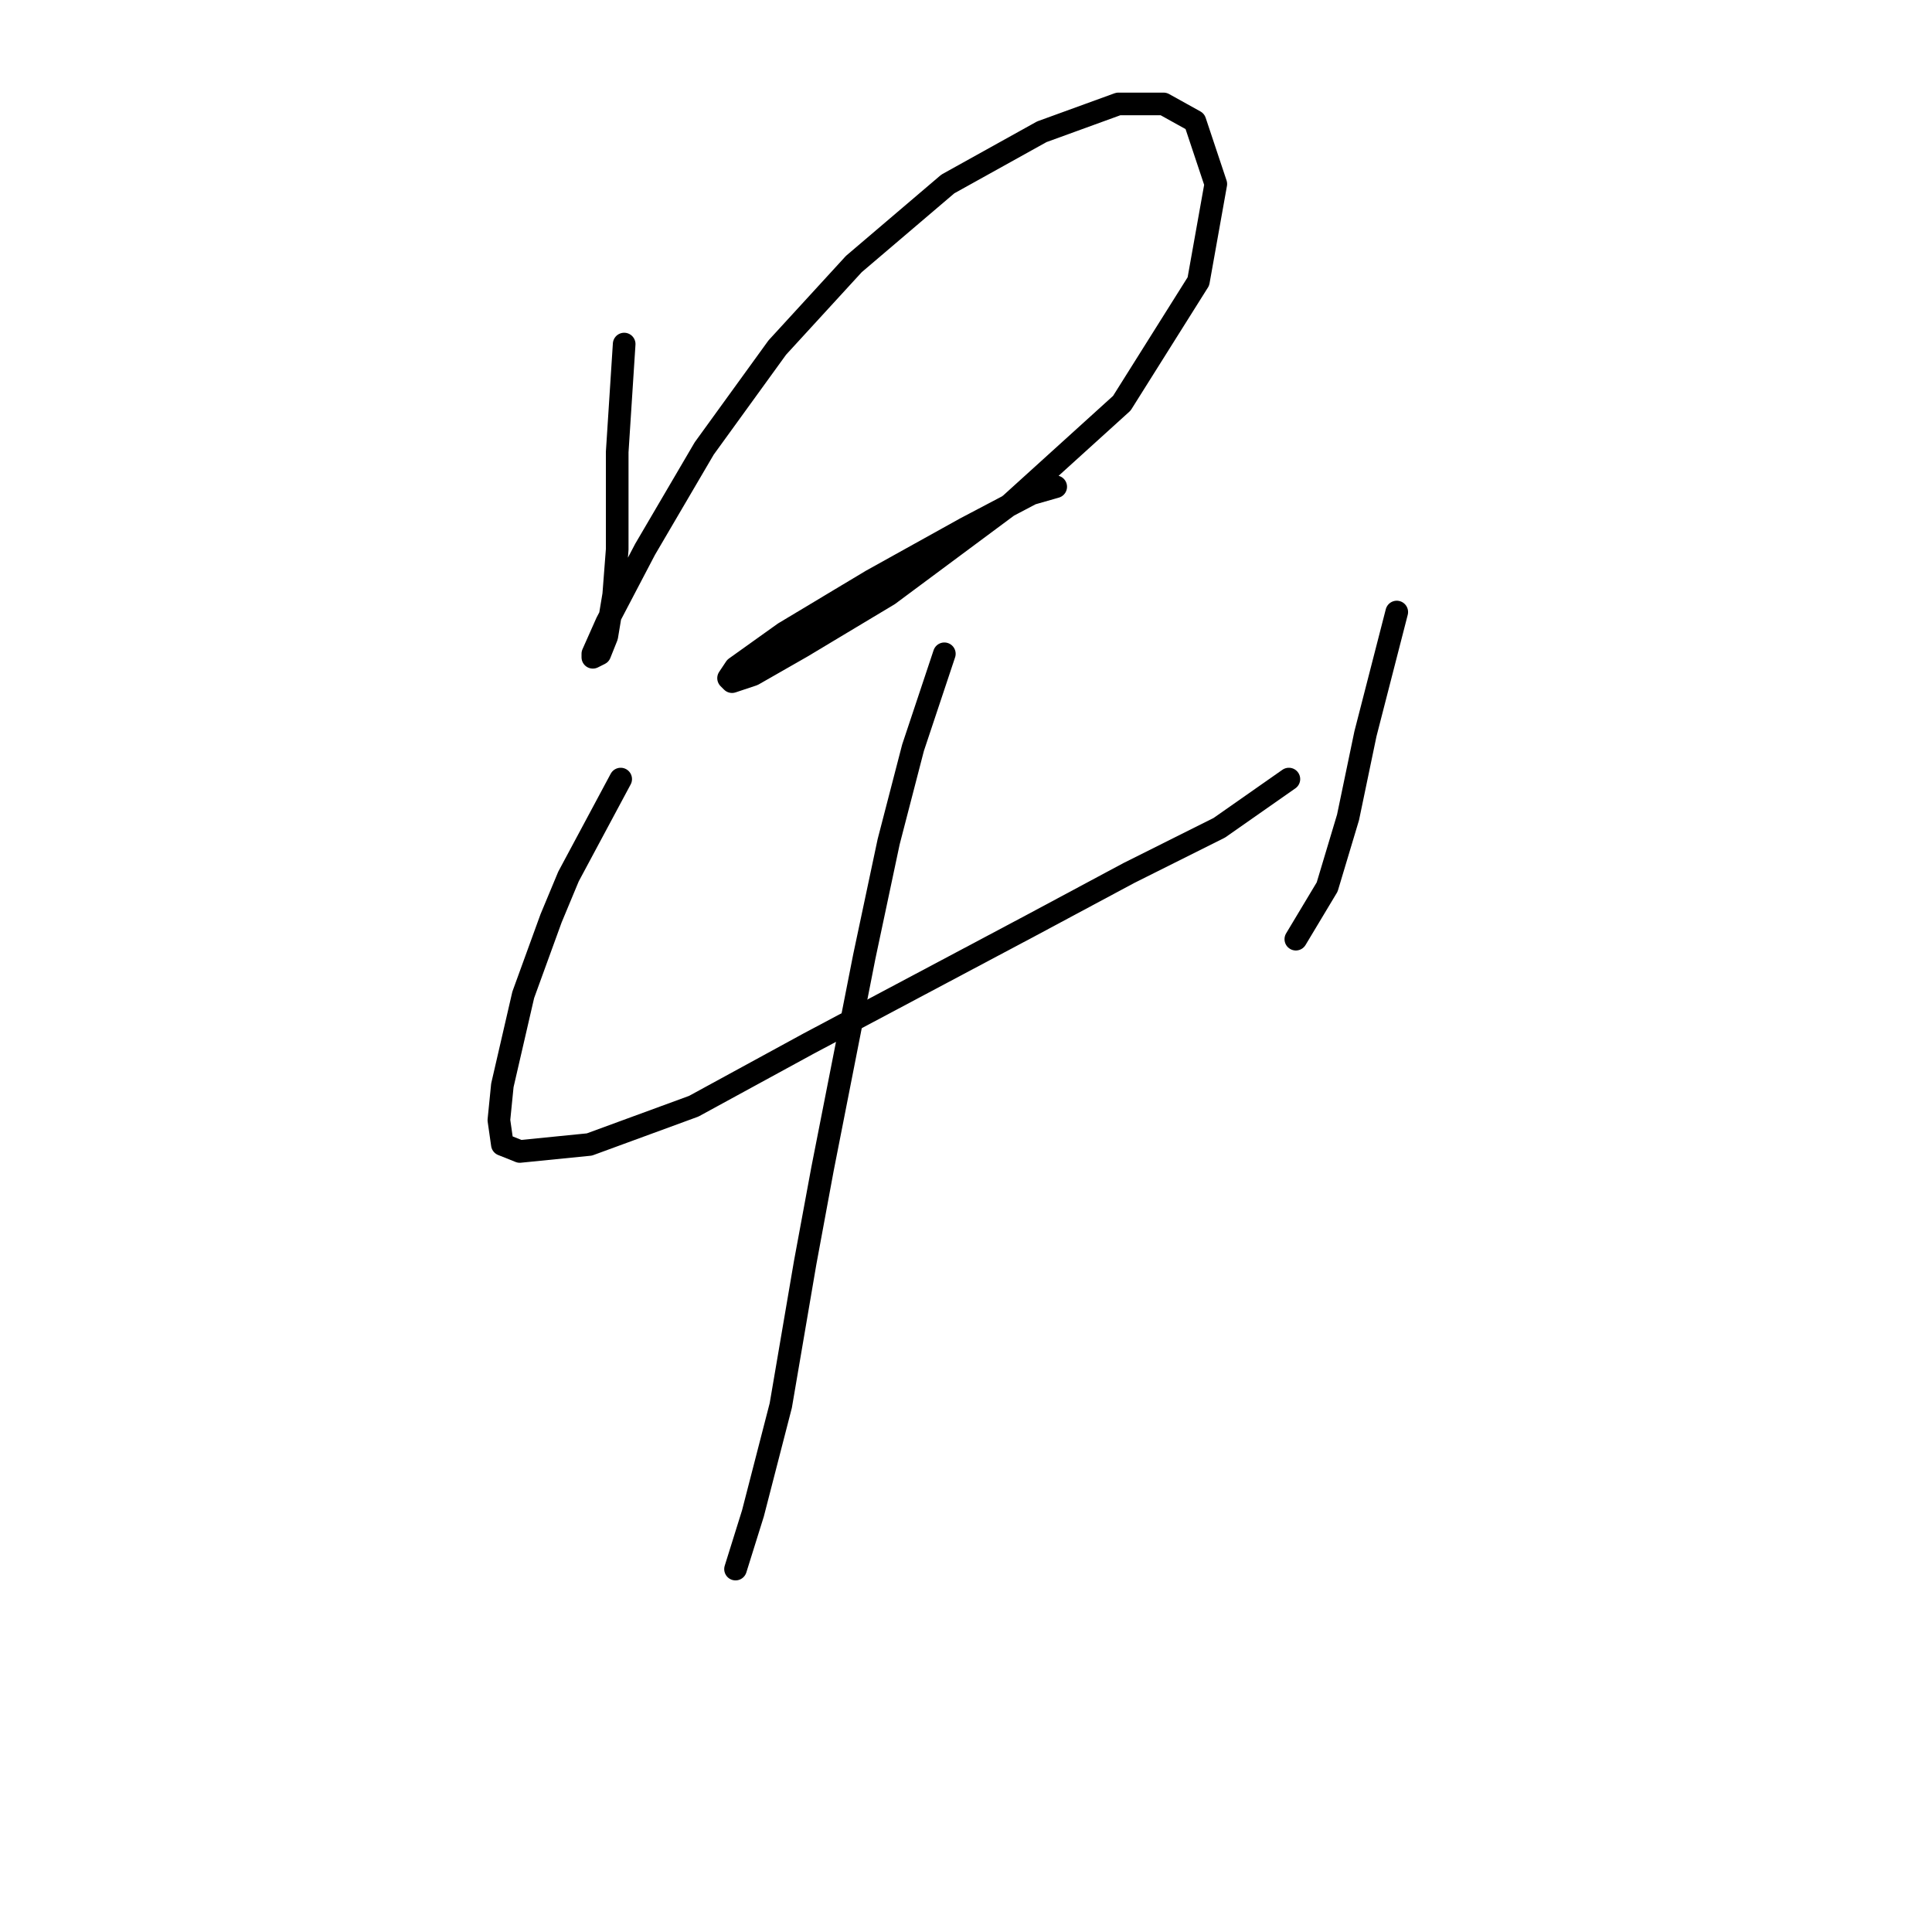 <?xml version="1.0" standalone="no"?>
    <svg width="256" height="256" xmlns="http://www.w3.org/2000/svg" version="1.1">
    <polyline stroke="black" stroke-width="3" stroke-linecap="round" fill="transparent" stroke-linejoin="round" points="82.706 45.59 81.783 59.885 81.783 64.497 81.783 68.647 81.783 72.797 81.322 78.792 80.4 84.326 79.478 86.631 78.555 87.093 78.555 86.631 80.4 82.481 85.472 72.797 93.312 59.424 102.996 46.051 113.141 34.984 125.591 24.378 138.042 17.461 148.187 13.772 154.182 13.772 158.332 16.077 161.099 24.378 158.793 37.29 148.648 53.43 133.892 66.803 117.752 78.792 106.224 85.709 99.768 89.398 97.001 90.321 96.54 89.859 97.462 88.476 103.918 83.865 115.446 76.948 127.897 70.031 136.659 65.419 139.887 64.497 139.887 64.497 " />
        <polyline stroke="black" stroke-width="3" stroke-linecap="round" fill="transparent" stroke-linejoin="round" points="82.244 103.232 75.327 116.144 73.022 121.678 71.177 126.75 69.333 131.823 66.566 143.813 66.105 148.424 66.566 151.652 68.872 152.574 78.094 151.652 91.928 146.579 107.146 138.279 121.902 130.44 136.659 122.6 149.571 115.683 161.56 109.688 170.783 103.232 170.783 103.232 " />
        <polyline stroke="black" stroke-width="3" stroke-linecap="round" fill="transparent" stroke-linejoin="round" points="185.078 81.098 180.928 97.238 178.622 108.305 175.855 117.528 171.705 124.445 171.705 124.445 " />
        <polyline stroke="black" stroke-width="3" stroke-linecap="round" fill="transparent" stroke-linejoin="round" points="125.13 86.631 120.98 99.082 117.752 111.533 114.524 126.75 108.99 154.88 106.685 167.331 103.457 186.237 99.768 200.533 97.462 207.911 97.462 207.911 " />
        </svg>